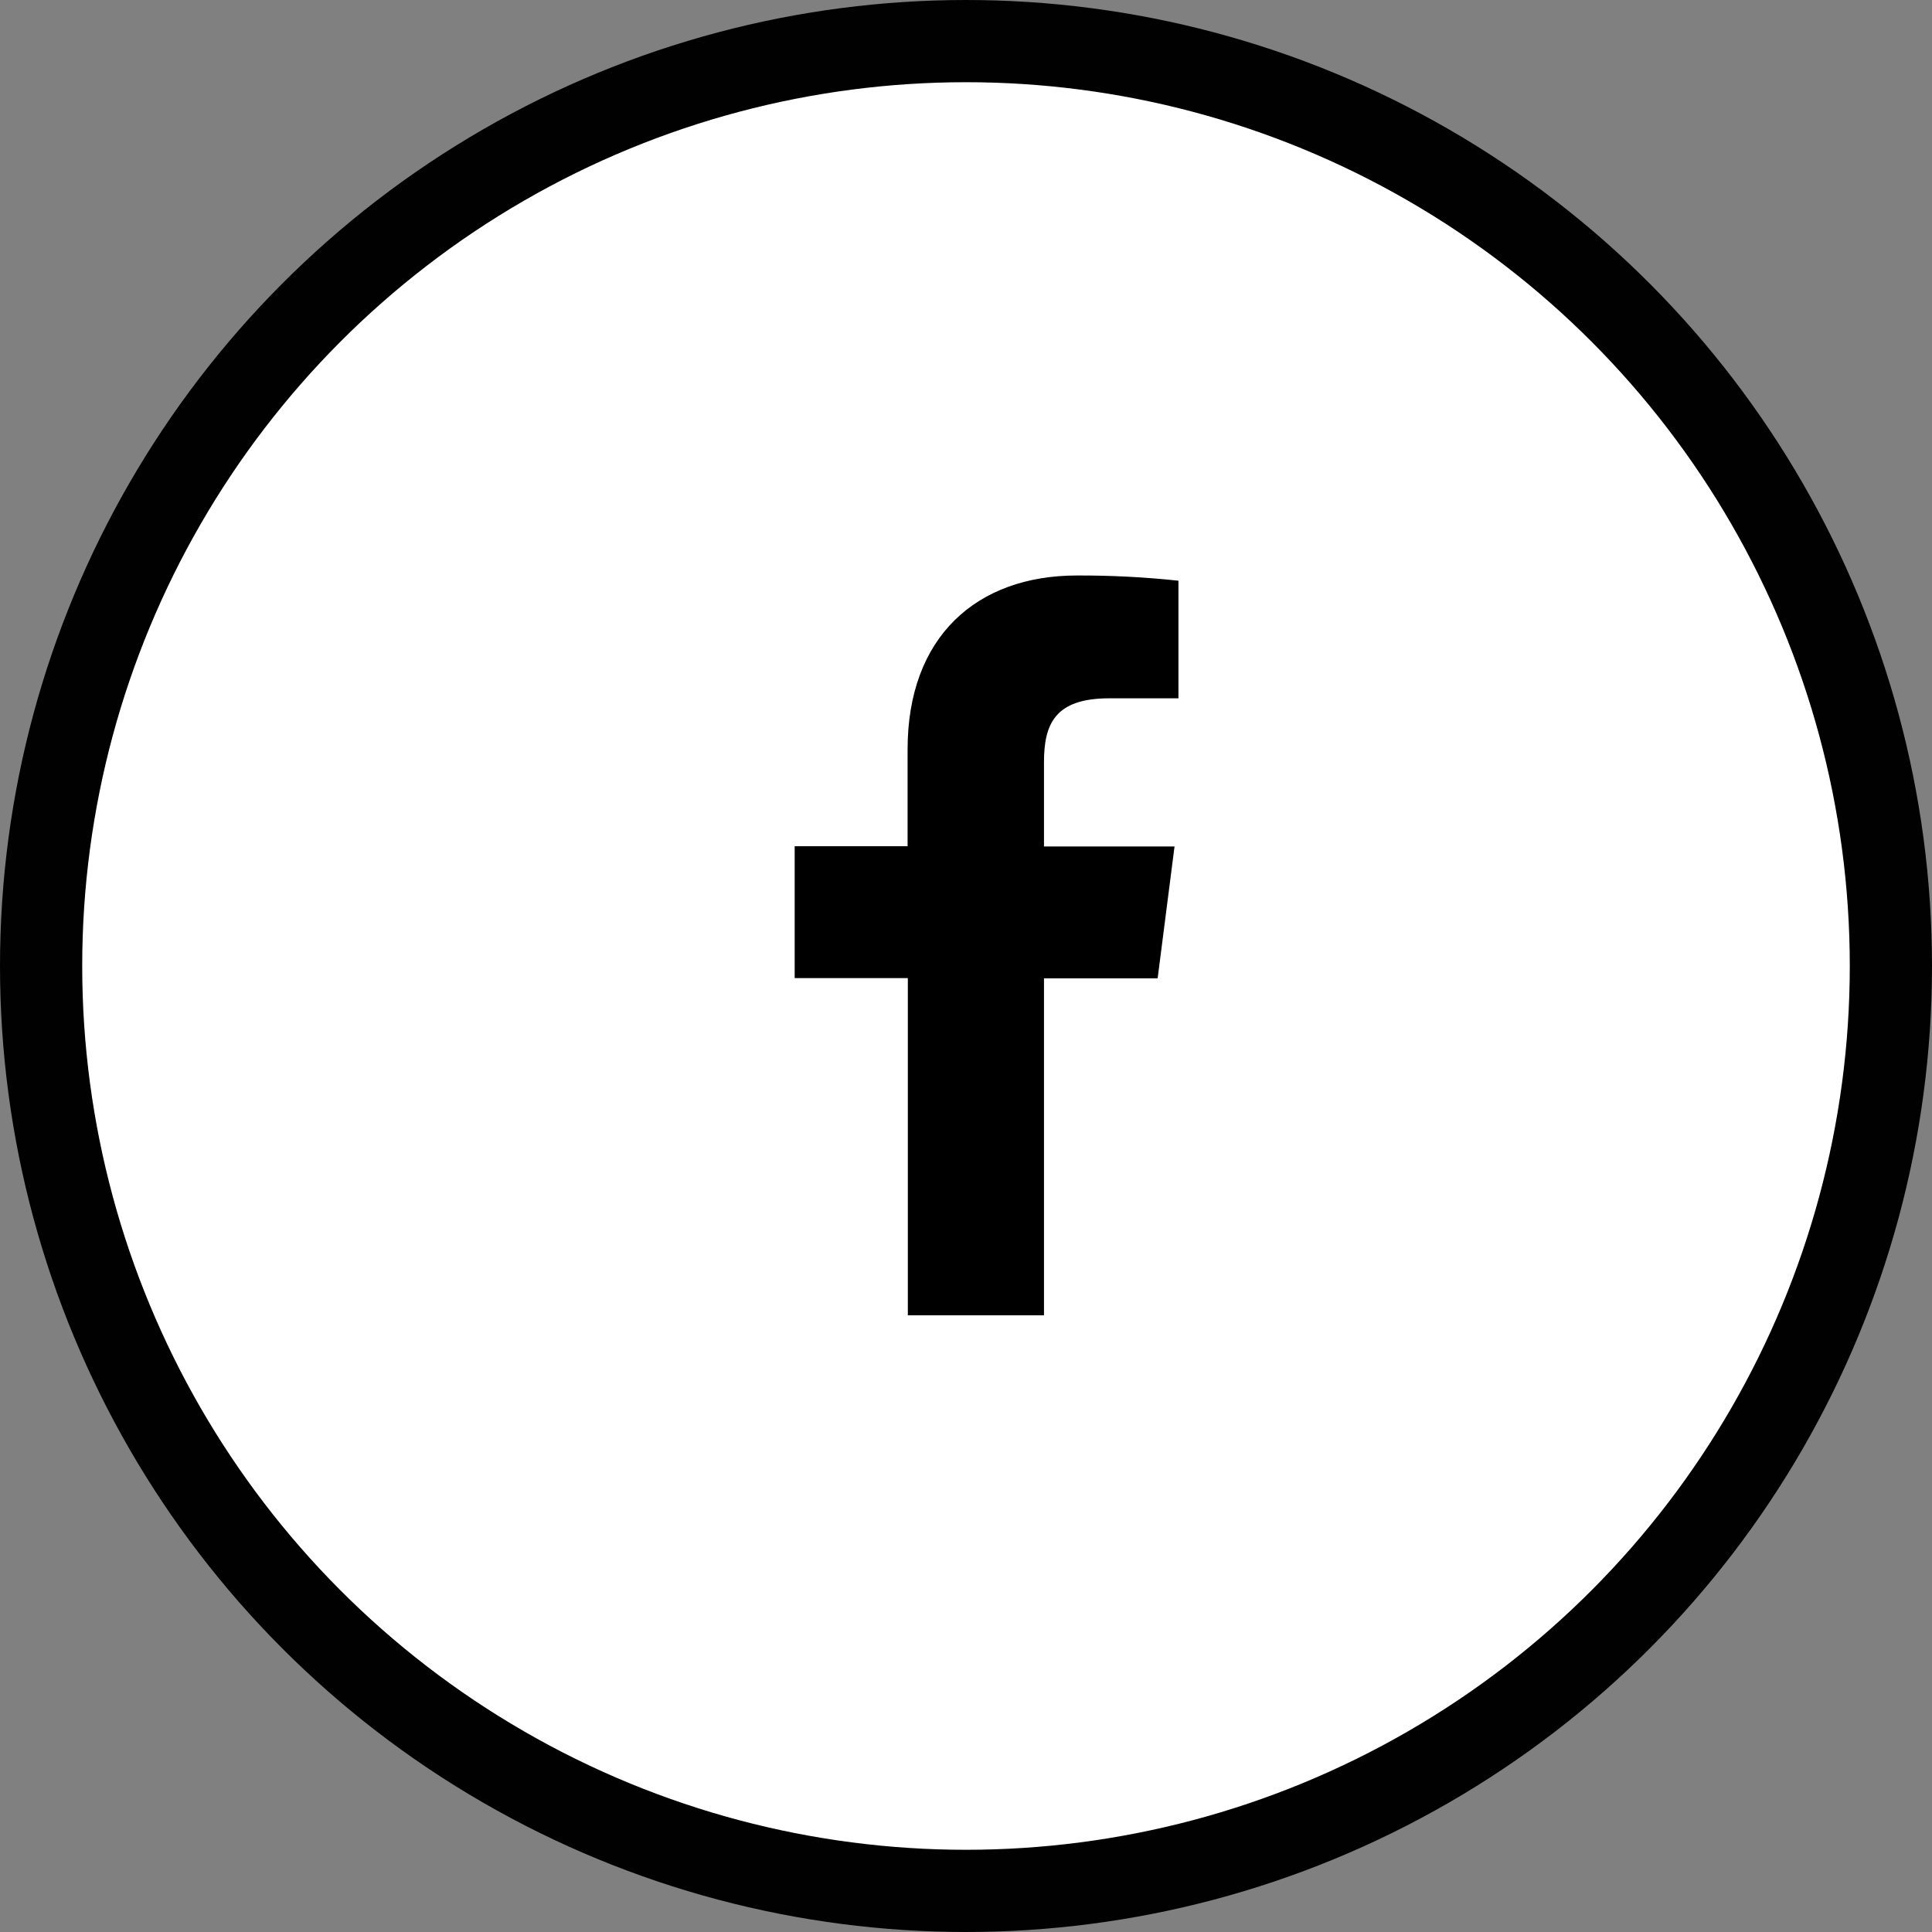 <svg width="47" height="47" viewBox="0 0 47 47" fill="none" xmlns="http://www.w3.org/2000/svg">
<rect x="0" y="0" width="47" height="47" fill="#808080" stroke="none"/>
<circle cx="23.5" cy="23.5" r="22.5" fill="white" stroke="#010101" stroke-width="2"/>
<path d="M25.397 31.997V23.801H28.162L28.573 20.592H25.397V18.548C25.397 17.622 25.655 16.988 26.984 16.988H28.668V14.127C27.849 14.039 27.025 13.997 26.201 14C23.757 14 22.079 15.492 22.079 18.231V20.586H19.332V23.795H22.085V31.997H25.397Z" fill="black"/>
</svg>
